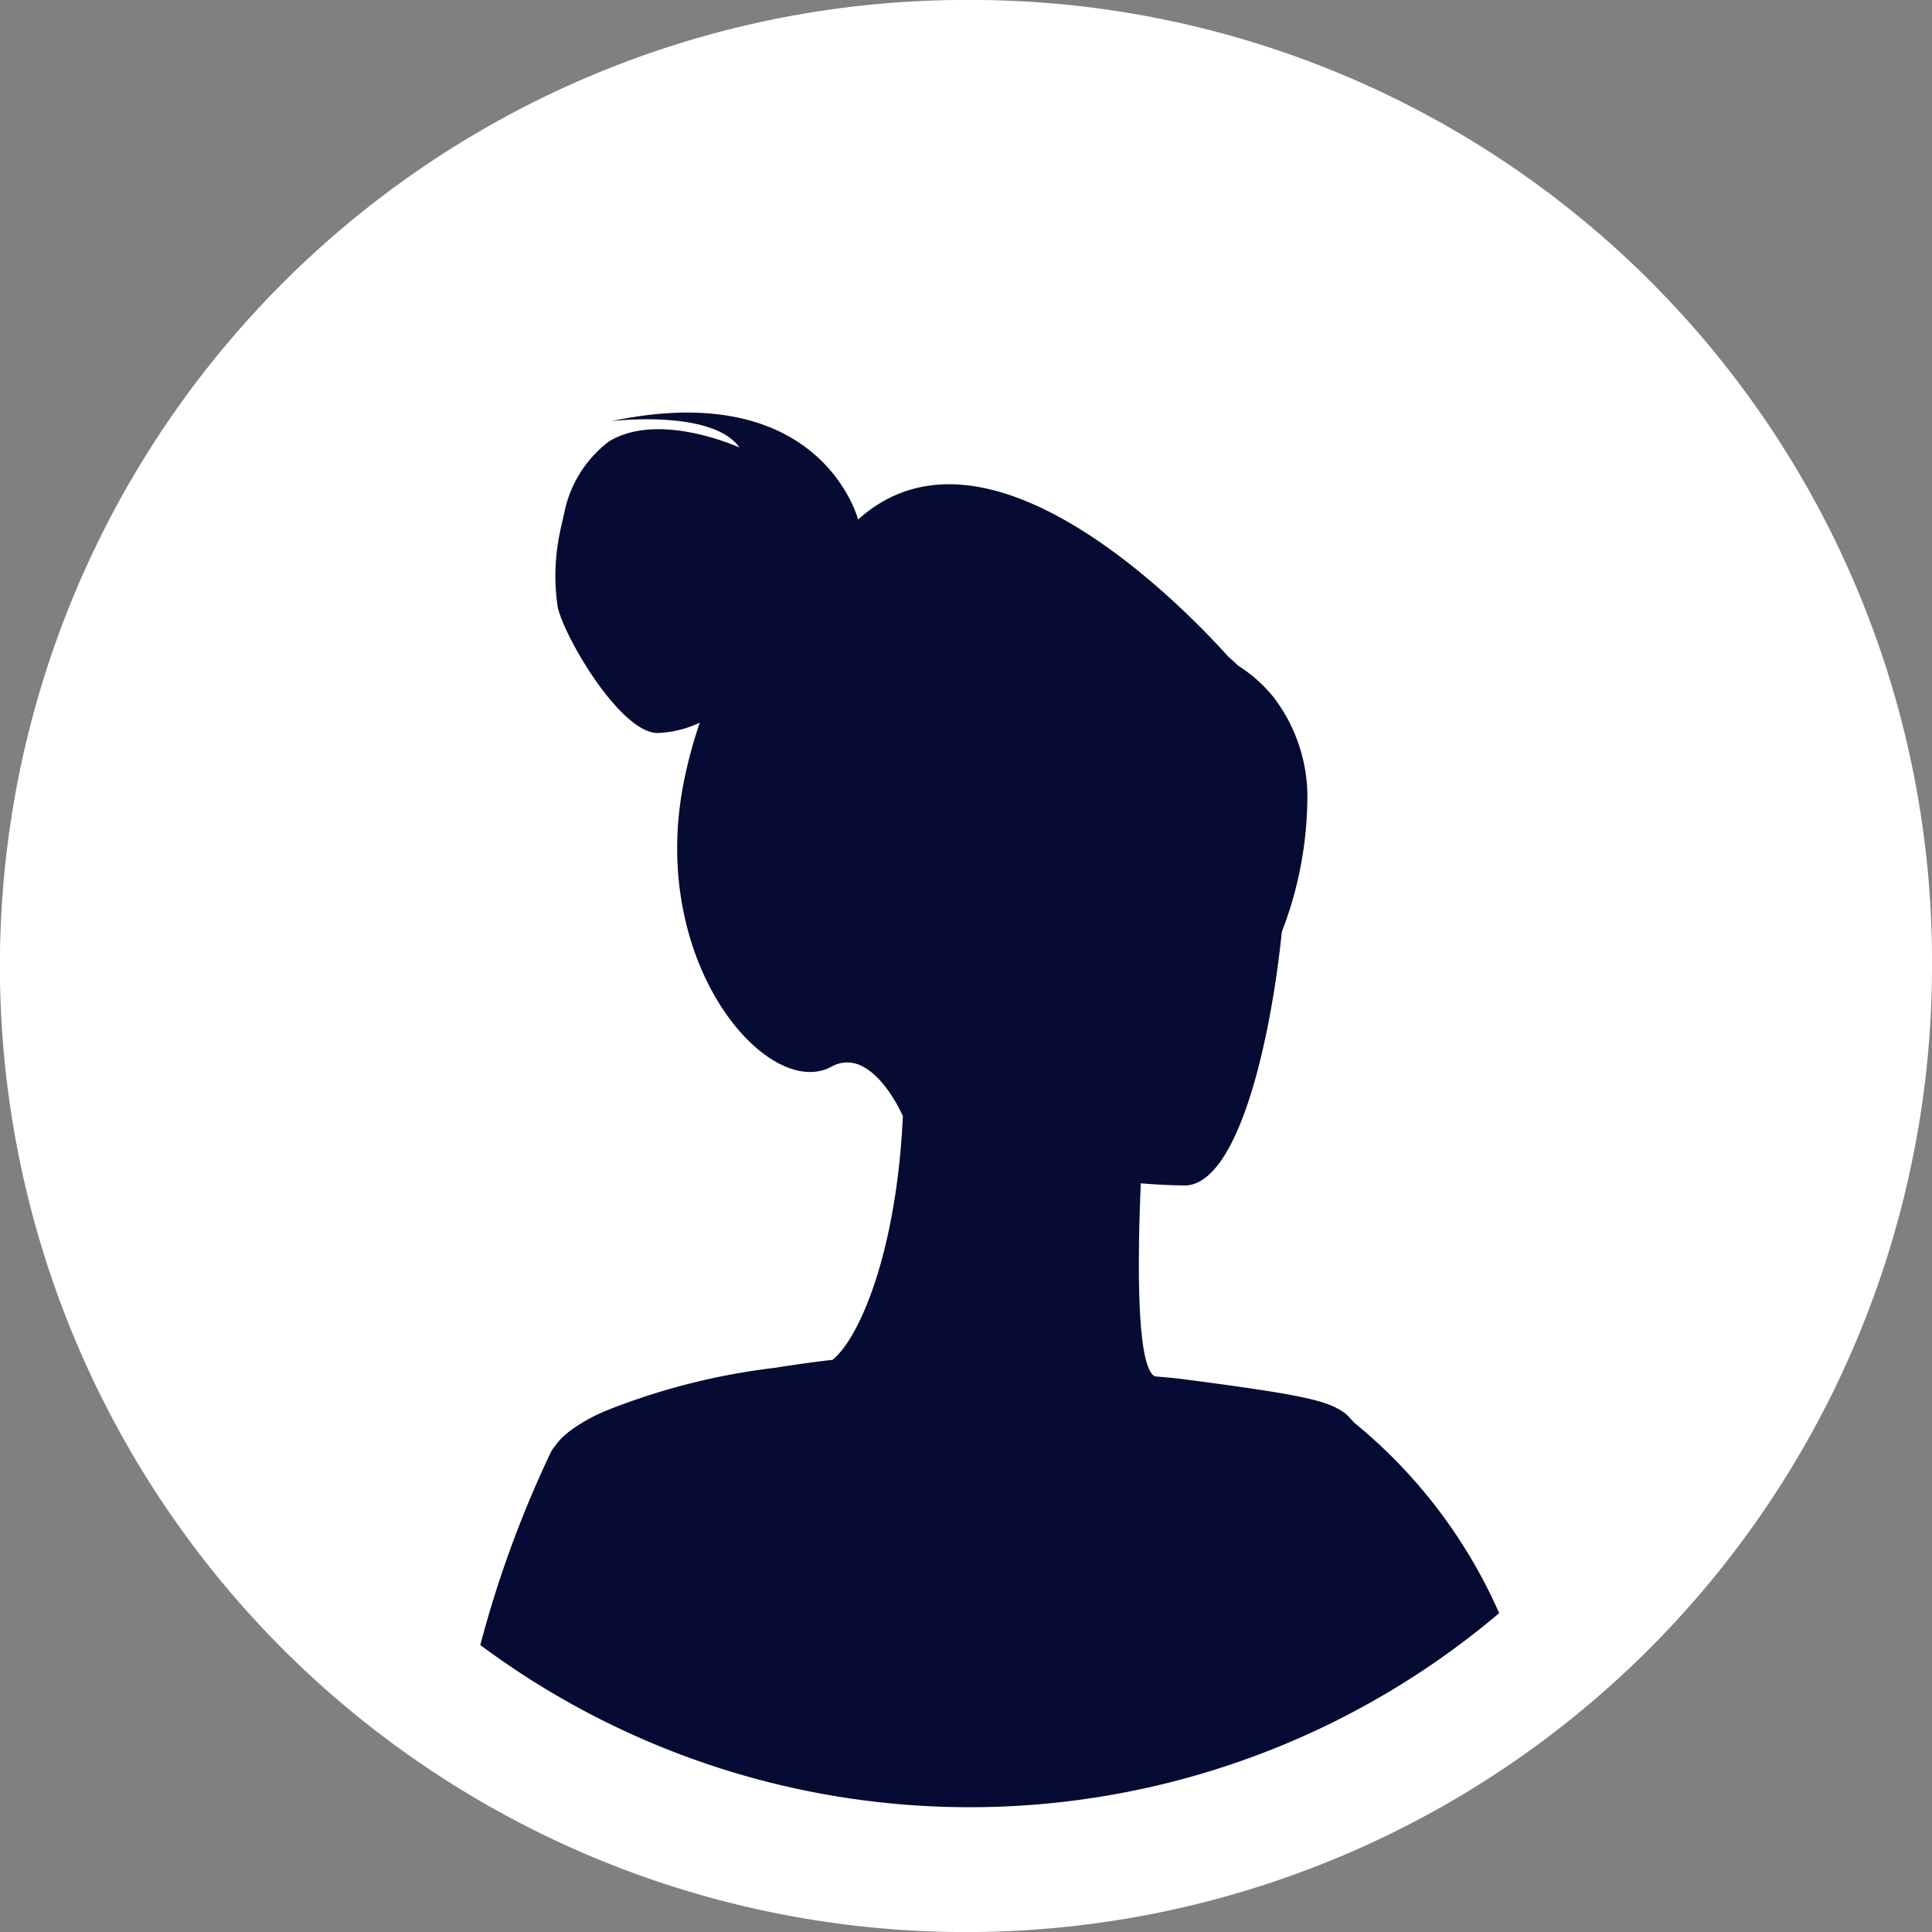 <svg xmlns="http://www.w3.org/2000/svg" width="96.995" height="96.996" viewBox="0 0 96.995 96.996">
  <rect x="0" y="0" width="96.995" height="96.996" fill="#808080" stroke="none"/>
  <g id="Group_446" data-name="Group 446" transform="translate(-593.176 -2715.431)">
    <path id="Path_2322" data-name="Path 2322" d="M690.171,2763.929a48.5,48.5,0,1,1-48.5-48.5A48.251,48.251,0,0,1,690.171,2763.929Z" fill="#fff"/>
    <path id="Path_2323" data-name="Path 2323" d="M661.159,2786.852c-.131-.146-.256-.282-.377-.407-.558-.427-1.116-.694-3.357-1.081-1.141-.191-2.725-.417-4.971-.709,0,0-.483-.055-.739-.075-.171-.015-.352-.03-.563-.05-.643-.337-.809-3.006-.8-5.821,0-.211.005-.422.005-.633.01-1.065.045-2.116.085-3.061,0-.06.005-.115.005-.176,1.388.116,2.307.106,2.307.106,2.584-.206,4.2-7.132,4.775-12.732a18.867,18.867,0,0,0,1.277-6.393,8.257,8.257,0,0,0-1.659-5.343,7.114,7.114,0,0,0-1.814-1.628c-.161-.161-.327-.307-.488-.448-2.4-2.668-12.173-12.671-18.587-6.886-.166-.578-2.251-7.071-12.364-4.945.628-.066,5.112-.488,6.408,1.327-.176-.076-4.091-1.815-6.559-.3a5.968,5.968,0,0,0-2.252,3.654c-.005.01-.005.02-.01.03s-.005.015-.005.026v0a.159.159,0,0,0-.01.046c-.045.206-.095.412-.141.618-.005.03-.015.06-.02.095,0,.011-.005.015-.005.026v.01a10.535,10.535,0,0,0-.12,3.83c.377,1.583,3.166,6.3,5.016,6.3a5.536,5.536,0,0,0,2.111-.517,23.281,23.281,0,0,0-.754,2.744c-1.965,9.243,4.177,16.265,7.358,14.526,2.041-1.111,3.584,2.458,3.584,2.458l.01-.016c-.3,6.761-2.156,11.174-3.533,12.274-.493.056-1.558.186-2.89.4v0a33.525,33.525,0,0,0-8.258,2.065.585.585,0,0,0-.086.035,8.523,8.523,0,0,0-2.025,1.126c-.006.01-.011.015-.016.015v.006a2.965,2.965,0,0,0-.653.678,1.656,1.656,0,0,0-.211.307,55.442,55.442,0,0,0-3.544,9.685,41.135,41.135,0,0,0,51.152-1.6A25.72,25.72,0,0,0,661.159,2786.852Z" fill="#060b33"/>
  </g>
</svg>
